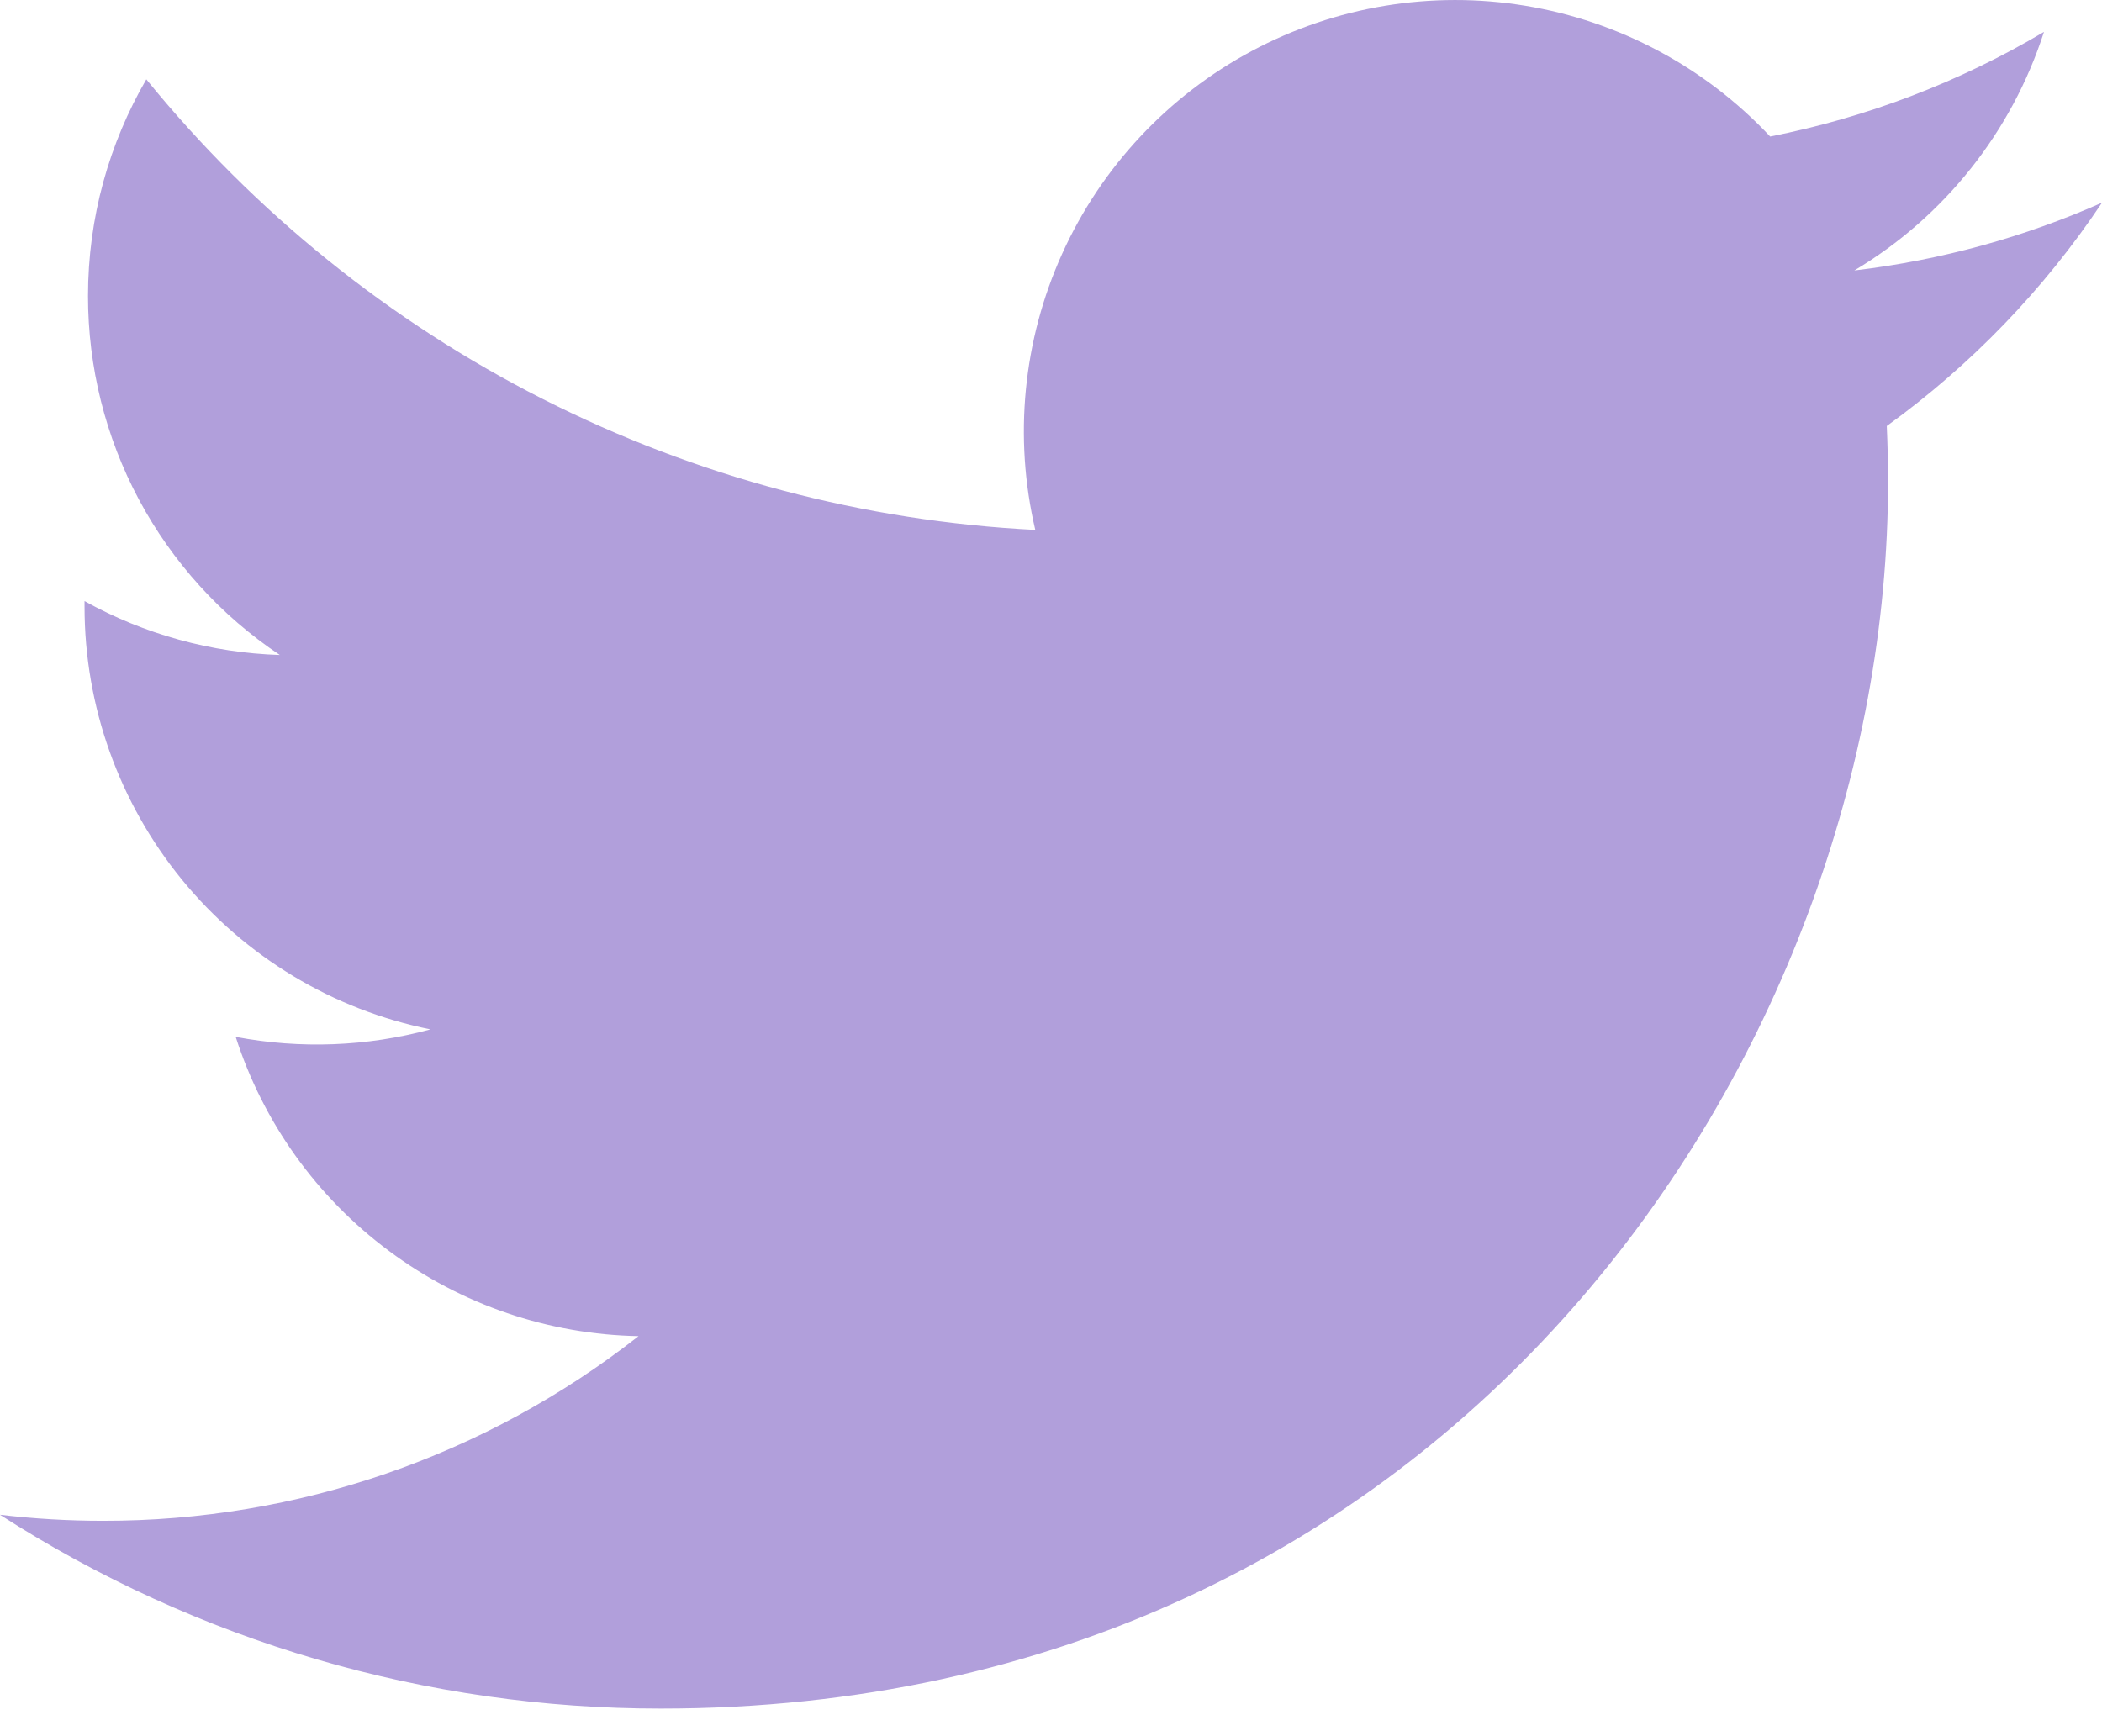 <svg width="23" height="19" viewBox="0 0 23 19" fill="none" xmlns="http://www.w3.org/2000/svg">
<path d="M23 2.218C22.154 2.593 21.246 2.846 20.29 2.96C21.276 2.371 22.013 1.442 22.365 0.349C21.439 0.899 20.425 1.286 19.369 1.494C18.658 0.735 17.716 0.232 16.691 0.063C15.665 -0.106 14.612 0.068 13.695 0.559C12.779 1.05 12.05 1.829 11.622 2.777C11.194 3.724 11.09 4.786 11.328 5.799C9.451 5.704 7.616 5.217 5.94 4.367C4.265 3.518 2.786 2.325 1.601 0.868C1.196 1.567 0.963 2.377 0.963 3.24C0.963 4.017 1.154 4.782 1.52 5.467C1.886 6.152 2.416 6.737 3.062 7.168C2.313 7.144 1.58 6.942 0.925 6.578V6.638C0.925 7.728 1.302 8.784 1.992 9.628C2.682 10.471 3.642 11.05 4.71 11.265C4.015 11.454 3.286 11.481 2.579 11.347C2.88 12.284 3.467 13.104 4.258 13.691C5.048 14.279 6.003 14.604 6.987 14.622C5.316 15.935 3.251 16.646 1.126 16.643C0.75 16.643 0.374 16.621 0 16.577C2.157 17.964 4.668 18.7 7.232 18.698C15.913 18.698 20.659 11.508 20.659 5.272C20.659 5.069 20.654 4.865 20.645 4.662C21.568 3.995 22.365 3.168 22.998 2.221L23 2.218Z" fill="#B19FDB"/>
</svg>
